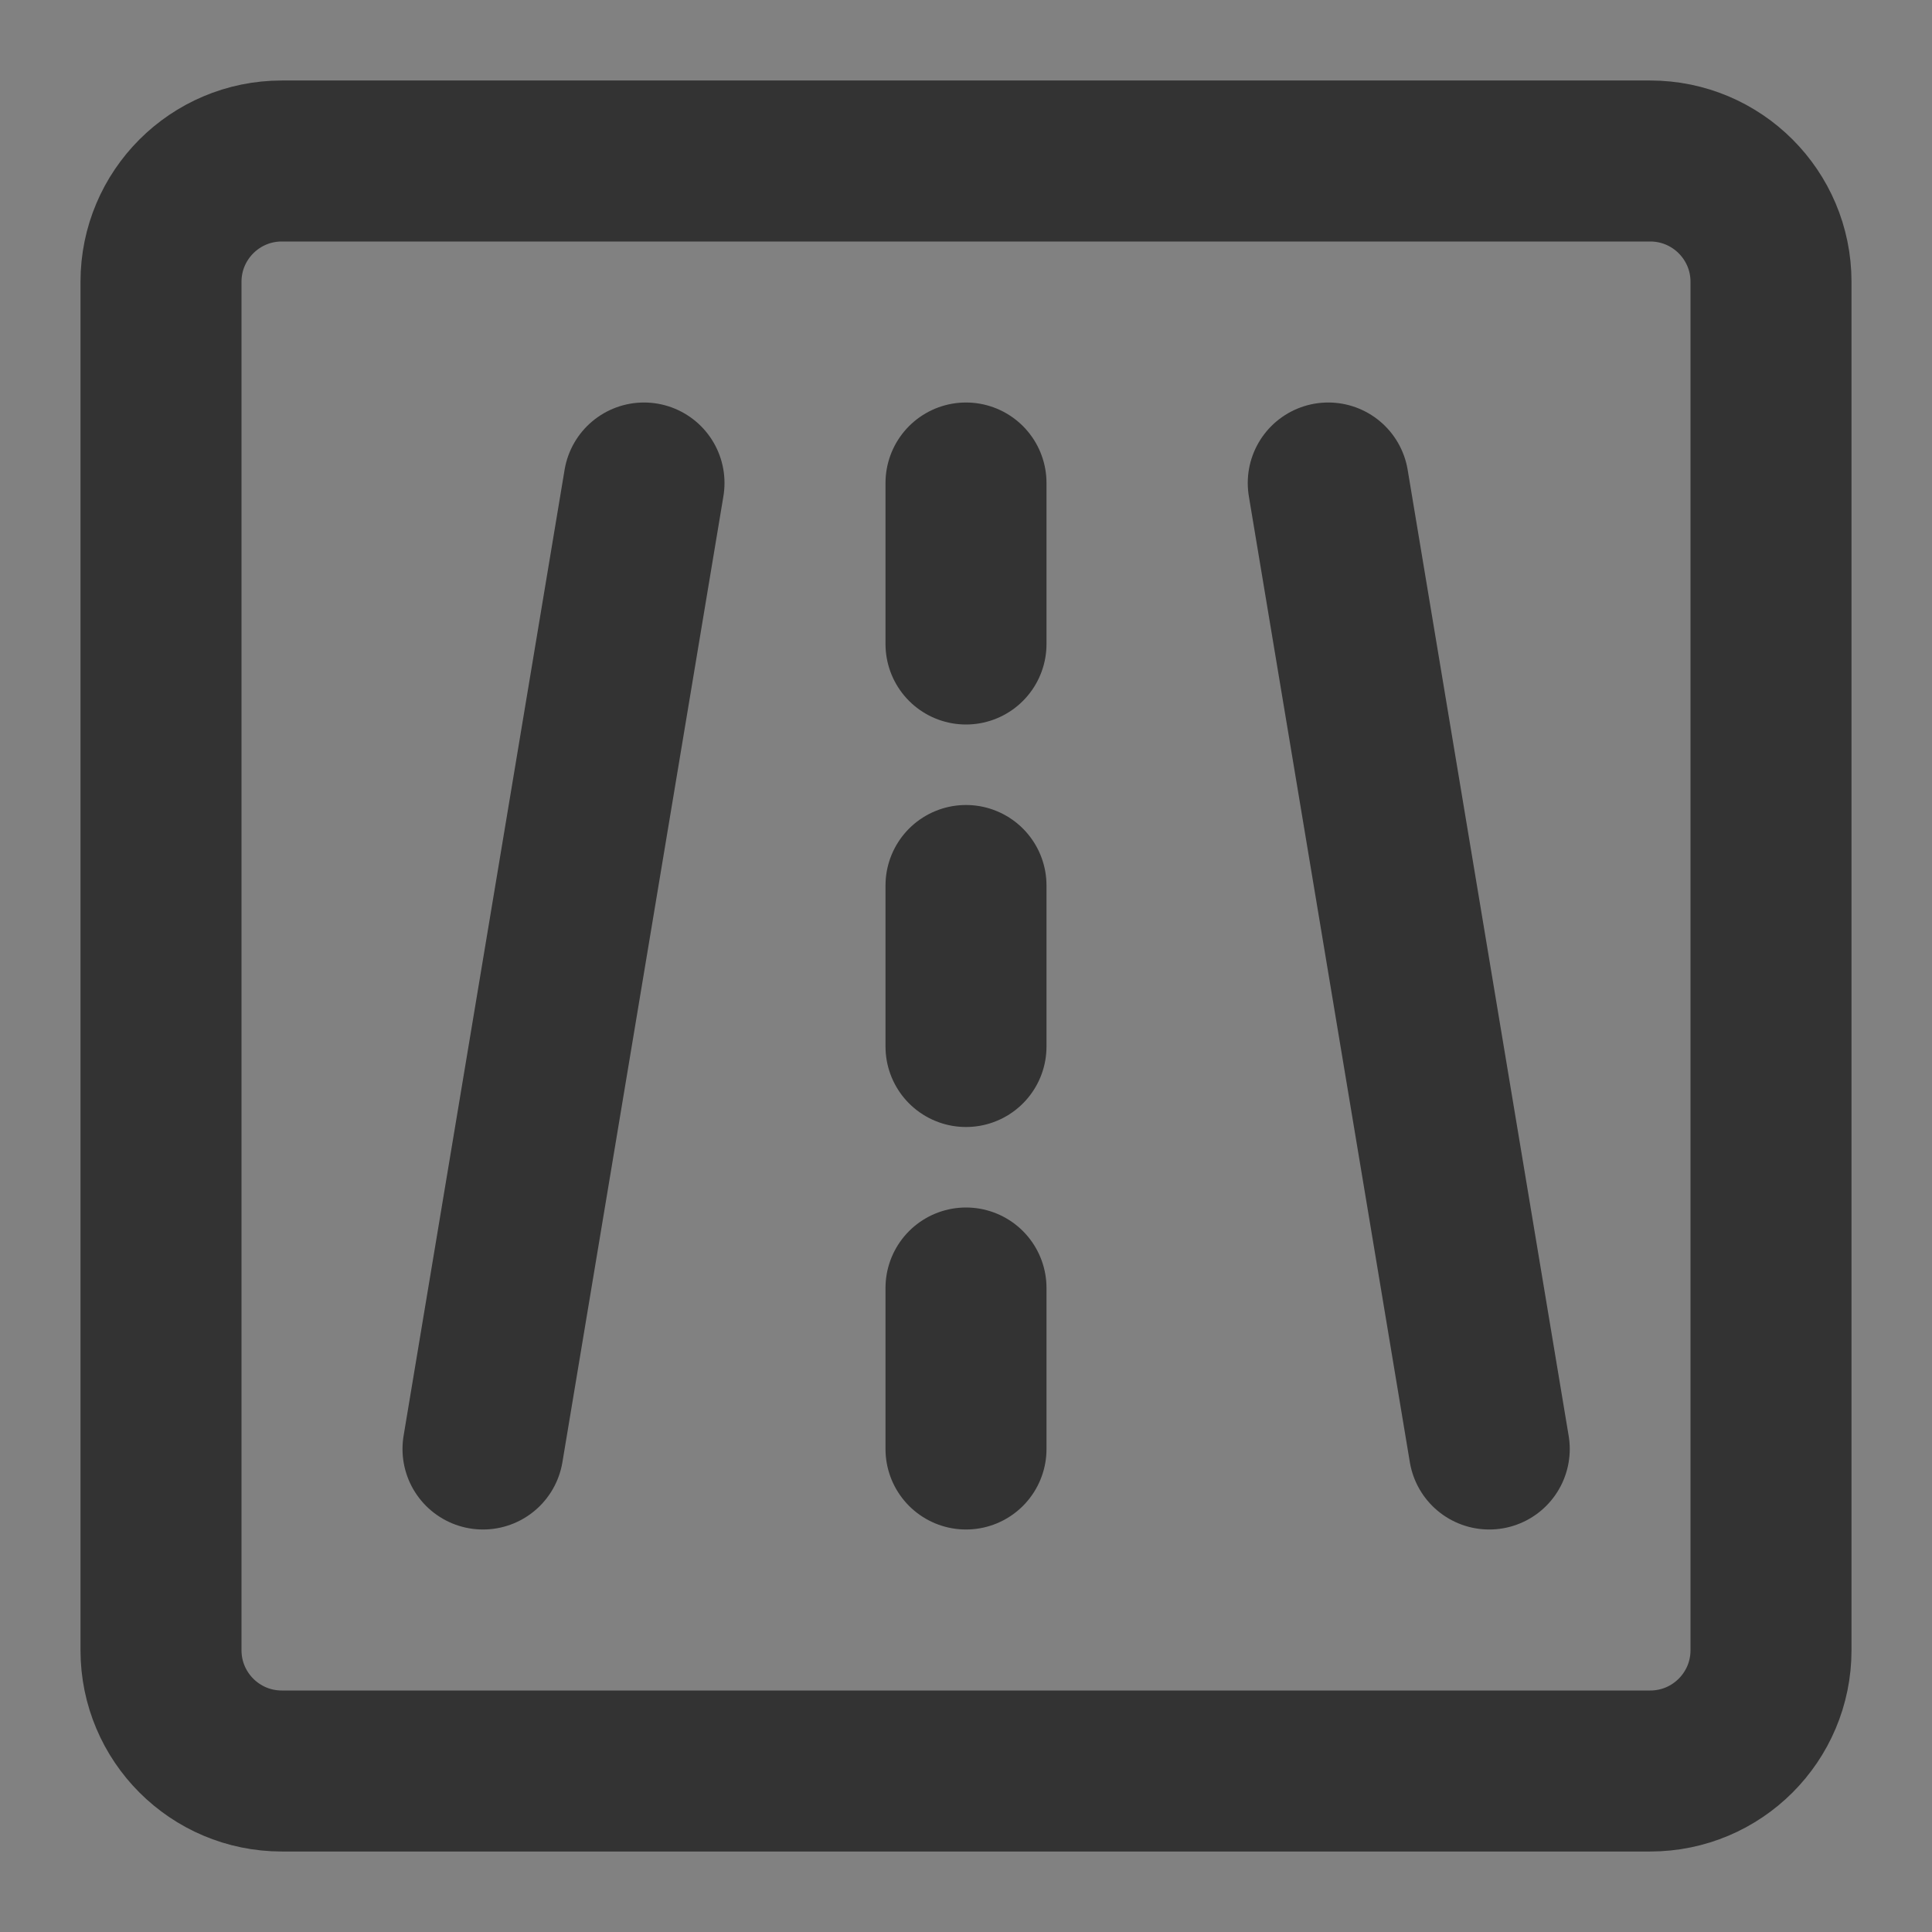 <svg width="24" height="24" viewBox="0 0 24 24" fill="none" xmlns="http://www.w3.org/2000/svg">
<rect x="0" y="0" width="24" height="24" fill="#808080" stroke="none"/>
<g clip-path="url(#clip0_201_48459)">
<path d="M24 0H0V24H24V0Z" fill="white" fill-opacity="0.01"/>
<path d="M20.5 2H3.5C2.672 2 2 2.672 2 3.5V20.5C2 21.328 2.672 22 3.5 22H20.5C21.328 22 22 21.328 22 20.5V3.5C22 2.672 21.328 2 20.5 2Z" stroke="#333333" stroke-width="2" stroke-linejoin="round"/>
<path d="M16.5 6L18.5 18" stroke="#333333" stroke-width="2" stroke-linecap="round" stroke-linejoin="round"/>
<path d="M8 6L6 18" stroke="#333333" stroke-width="2" stroke-linecap="round" stroke-linejoin="round"/>
<path d="M12 6V8" stroke="#333333" stroke-width="2" stroke-linecap="round" stroke-linejoin="round"/>
<path d="M12 11V13" stroke="#333333" stroke-width="2" stroke-linecap="round" stroke-linejoin="round"/>
<path d="M12 16V18" stroke="#333333" stroke-width="2" stroke-linecap="round" stroke-linejoin="round"/>
</g>
<defs>
<clipPath id="clip0_201_48459">
<rect width="24" height="24" fill="white"/>
</clipPath>
</defs>
</svg>
